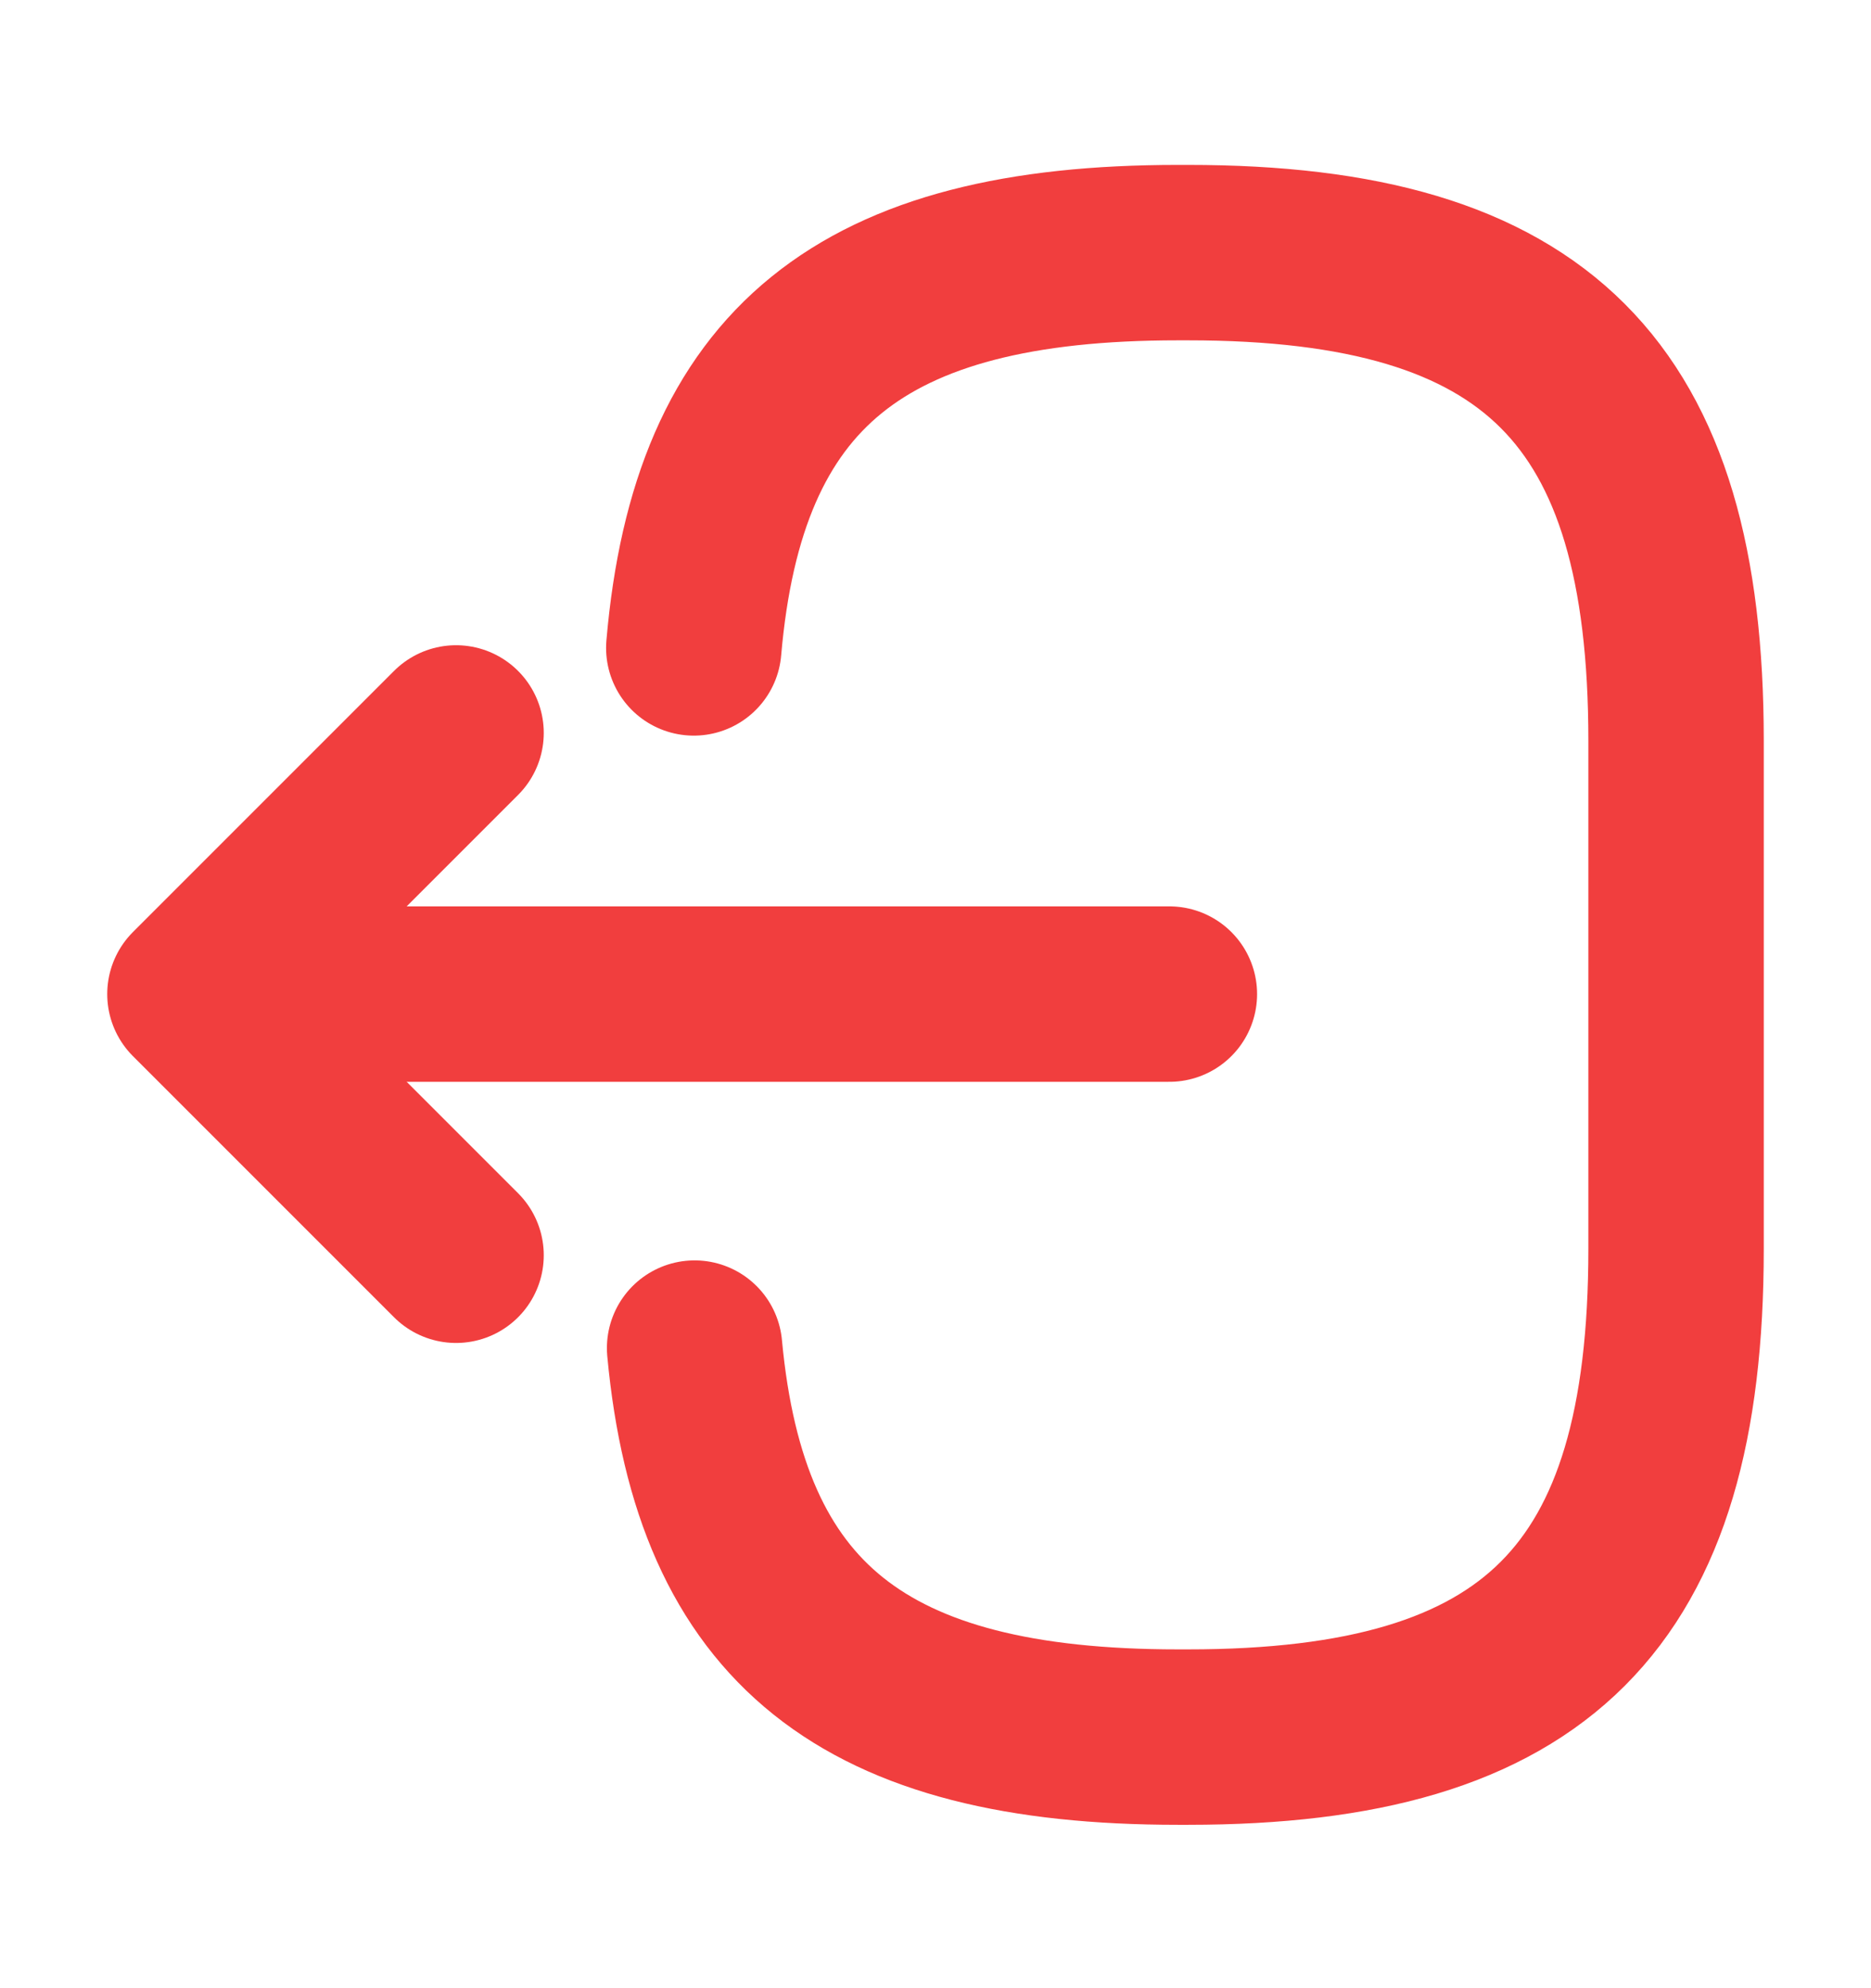 <svg xmlns="http://www.w3.org/2000/svg" width="16" height="17" viewBox="0 0 16 17" fill="none">
<path d="M5.933 5.54C6.14 3.14 7.373 2.16 10.073 2.16H10.16C13.14 2.16 14.333 3.353 14.333 6.333V10.68C14.333 13.66 13.14 14.853 10.16 14.853H10.073C7.393 14.853 6.16 13.887 5.94 11.527" stroke="#F13E3E" stroke-width="1.5" stroke-linecap="round" stroke-linejoin="round"/>
<path d="M10 8.5H2.413" stroke="#F13E3E" stroke-width="1.5" stroke-linecap="round" stroke-linejoin="round"/>
<path d="M3.9 6.267L1.667 8.5L3.9 10.733" stroke="#F13E3E" stroke-width="1.5" stroke-linecap="round" stroke-linejoin="round"/>
</svg>